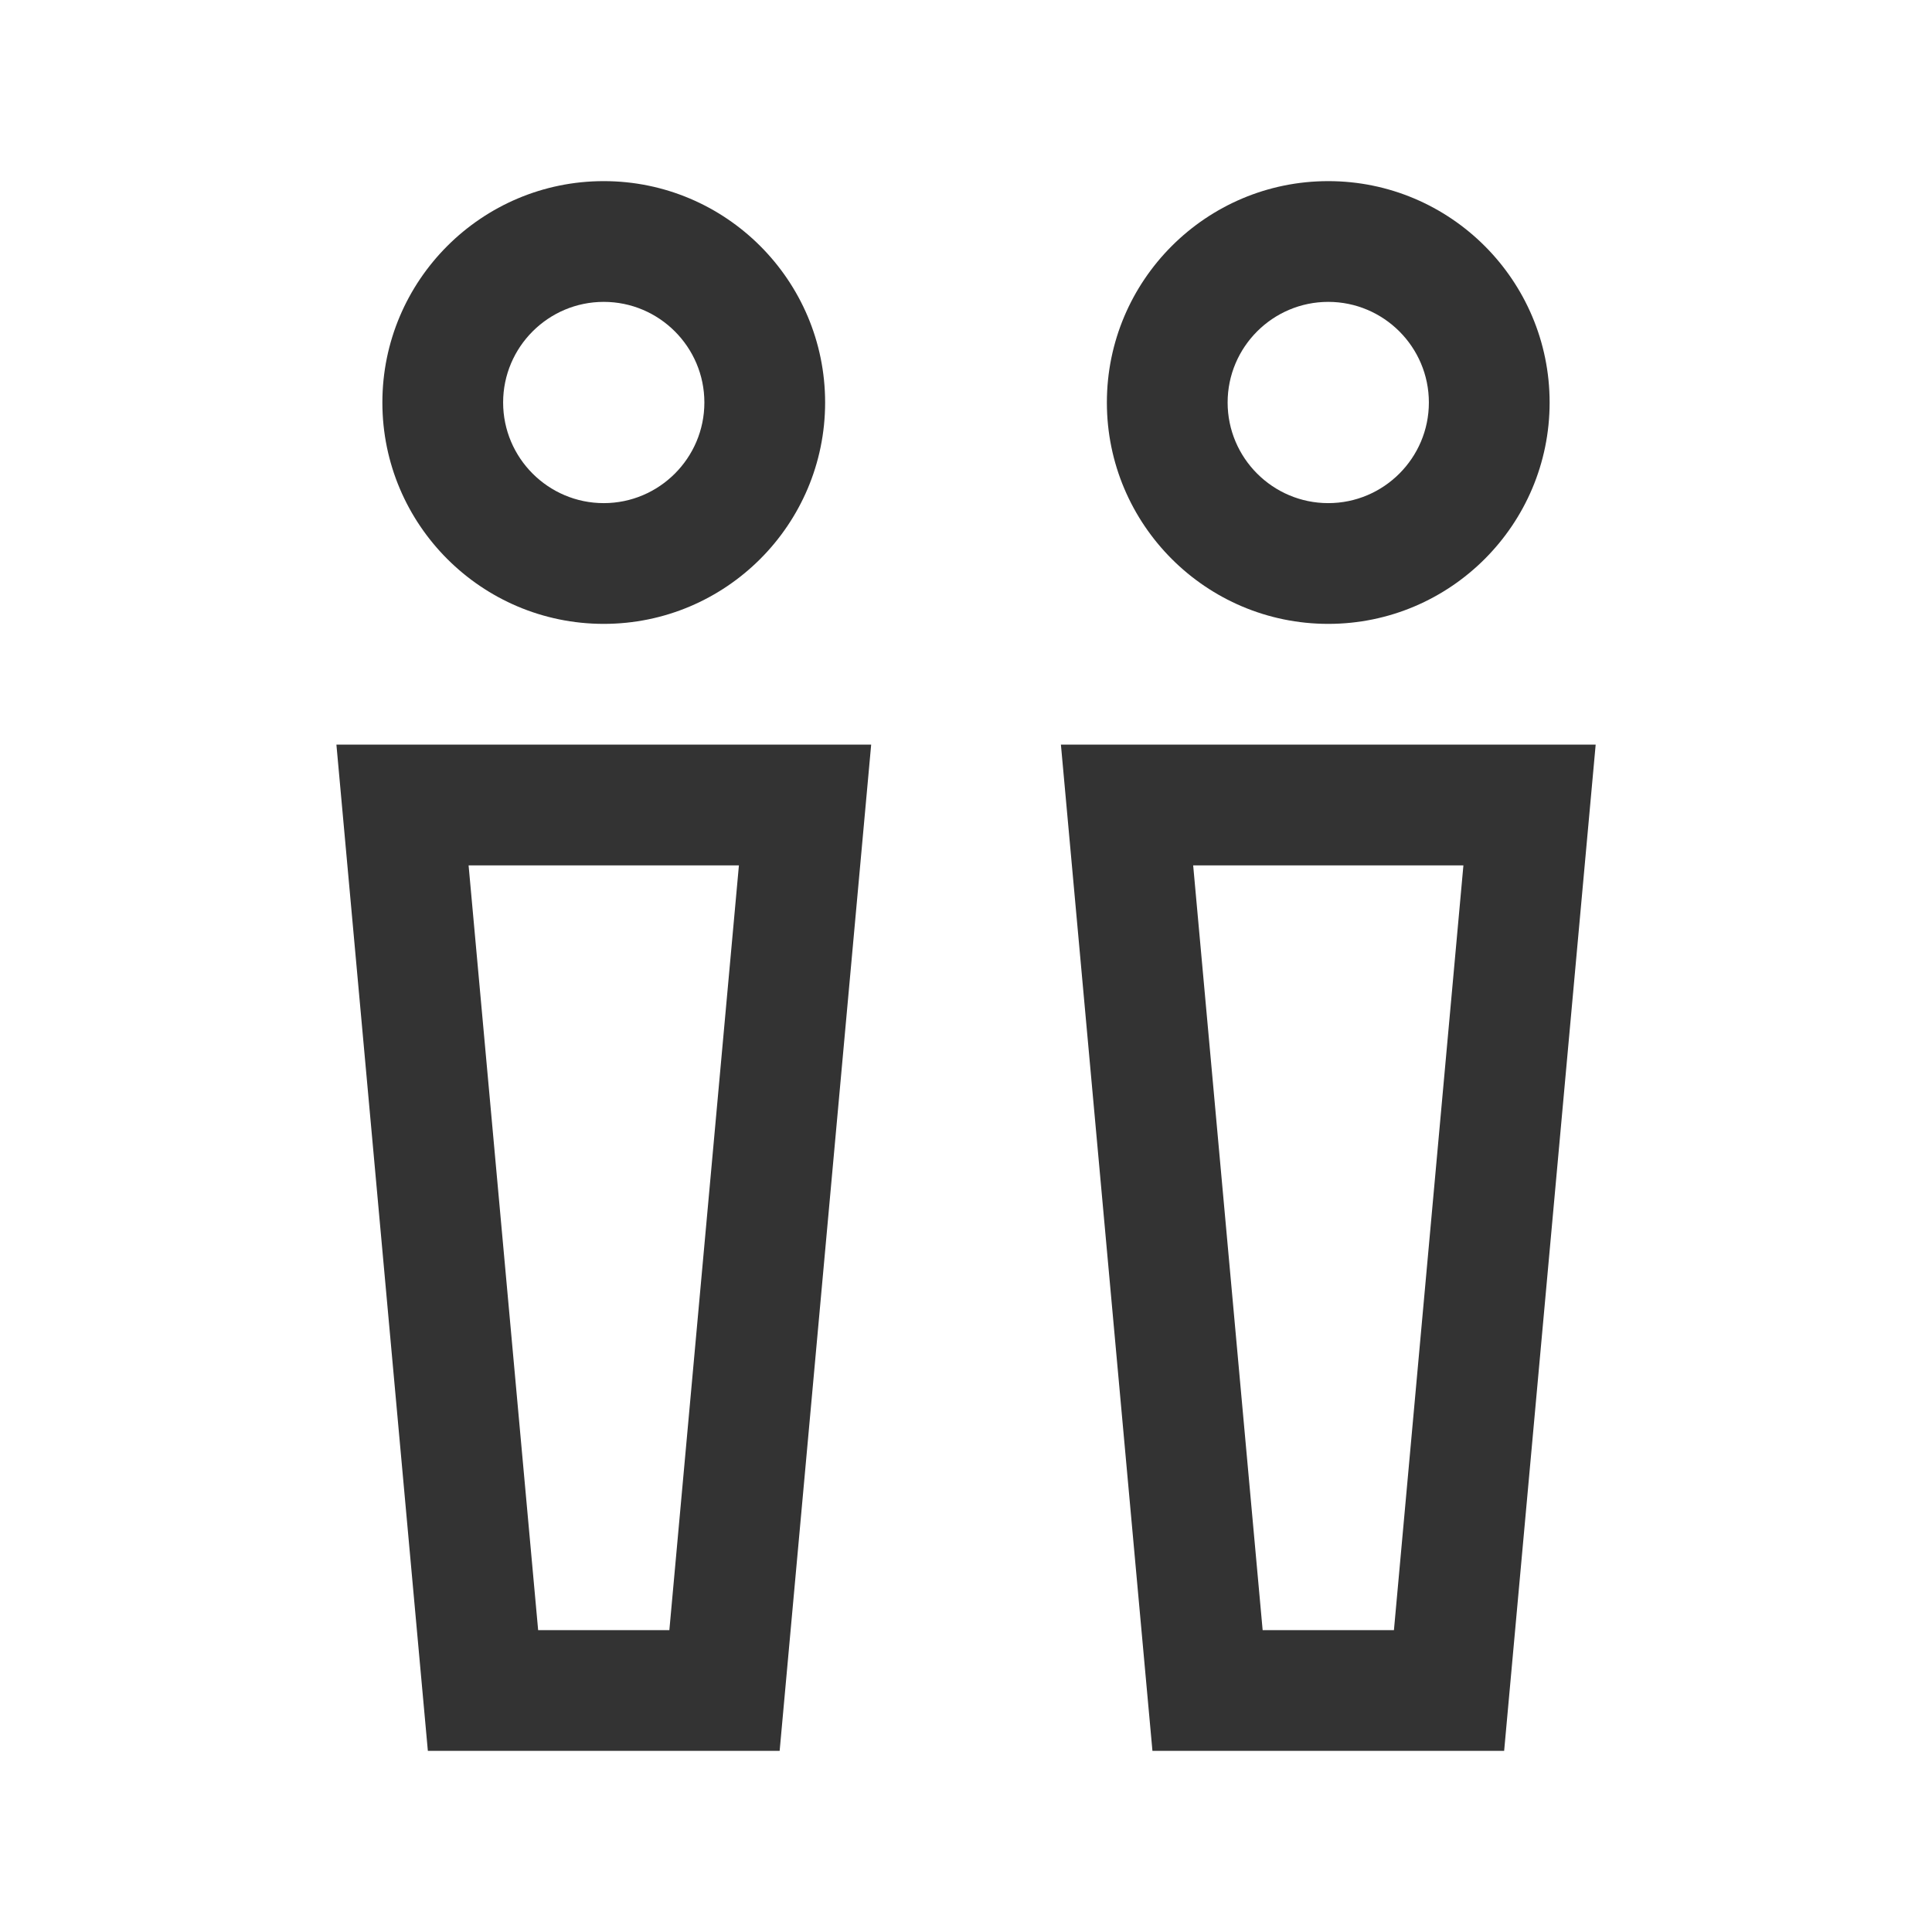 <?xml version="1.0" encoding="iso-8859-1"?>
<svg version="1.1" id="&#x56FE;&#x5C42;_1" xmlns="http://www.w3.org/2000/svg" xmlns:xlink="http://www.w3.org/1999/xlink" x="0px"
	 y="0px" viewBox="0 0 24 24" style="enable-background:new 0 0 24 24;" xml:space="preserve">
<path style="fill:#333333;" d="M7.5,7.75C5.983,7.75,4.75,6.517,4.75,5S5.983,2.25,7.5,2.25S10.25,3.483,10.25,5
	S9.017,7.75,7.5,7.75z M7.5,3.75C6.811,3.75,6.25,4.311,6.25,5S6.811,6.25,7.5,6.25S8.75,5.689,8.75,5S8.189,3.75,7.5,3.75z"/>
<path style="fill:#333333;" d="M16.5,7.75c-1.517,0-2.75-1.233-2.75-2.75s1.233-2.75,2.75-2.75S19.25,3.483,19.25,5
	S18.017,7.75,16.5,7.75z M16.5,3.75c-0.689,0-1.25,0.561-1.25,1.25s0.561,1.25,1.25,1.25S17.75,5.689,17.75,5S17.189,3.75,16.5,3.75
	z"/>
<path style="fill:#333333;" d="M9.685,21.75h-4.37L4.179,9.25h6.643L9.685,21.75z M6.685,20.25h1.63l0.864-9.5H5.821L6.685,20.25z"
	/>
<path style="fill:#333333;" d="M18.685,21.75h-4.369l-1.137-12.5h6.643L18.685,21.75z M15.685,20.25h1.631l0.863-9.5h-3.357
	L15.685,20.25z"/>
</svg>







